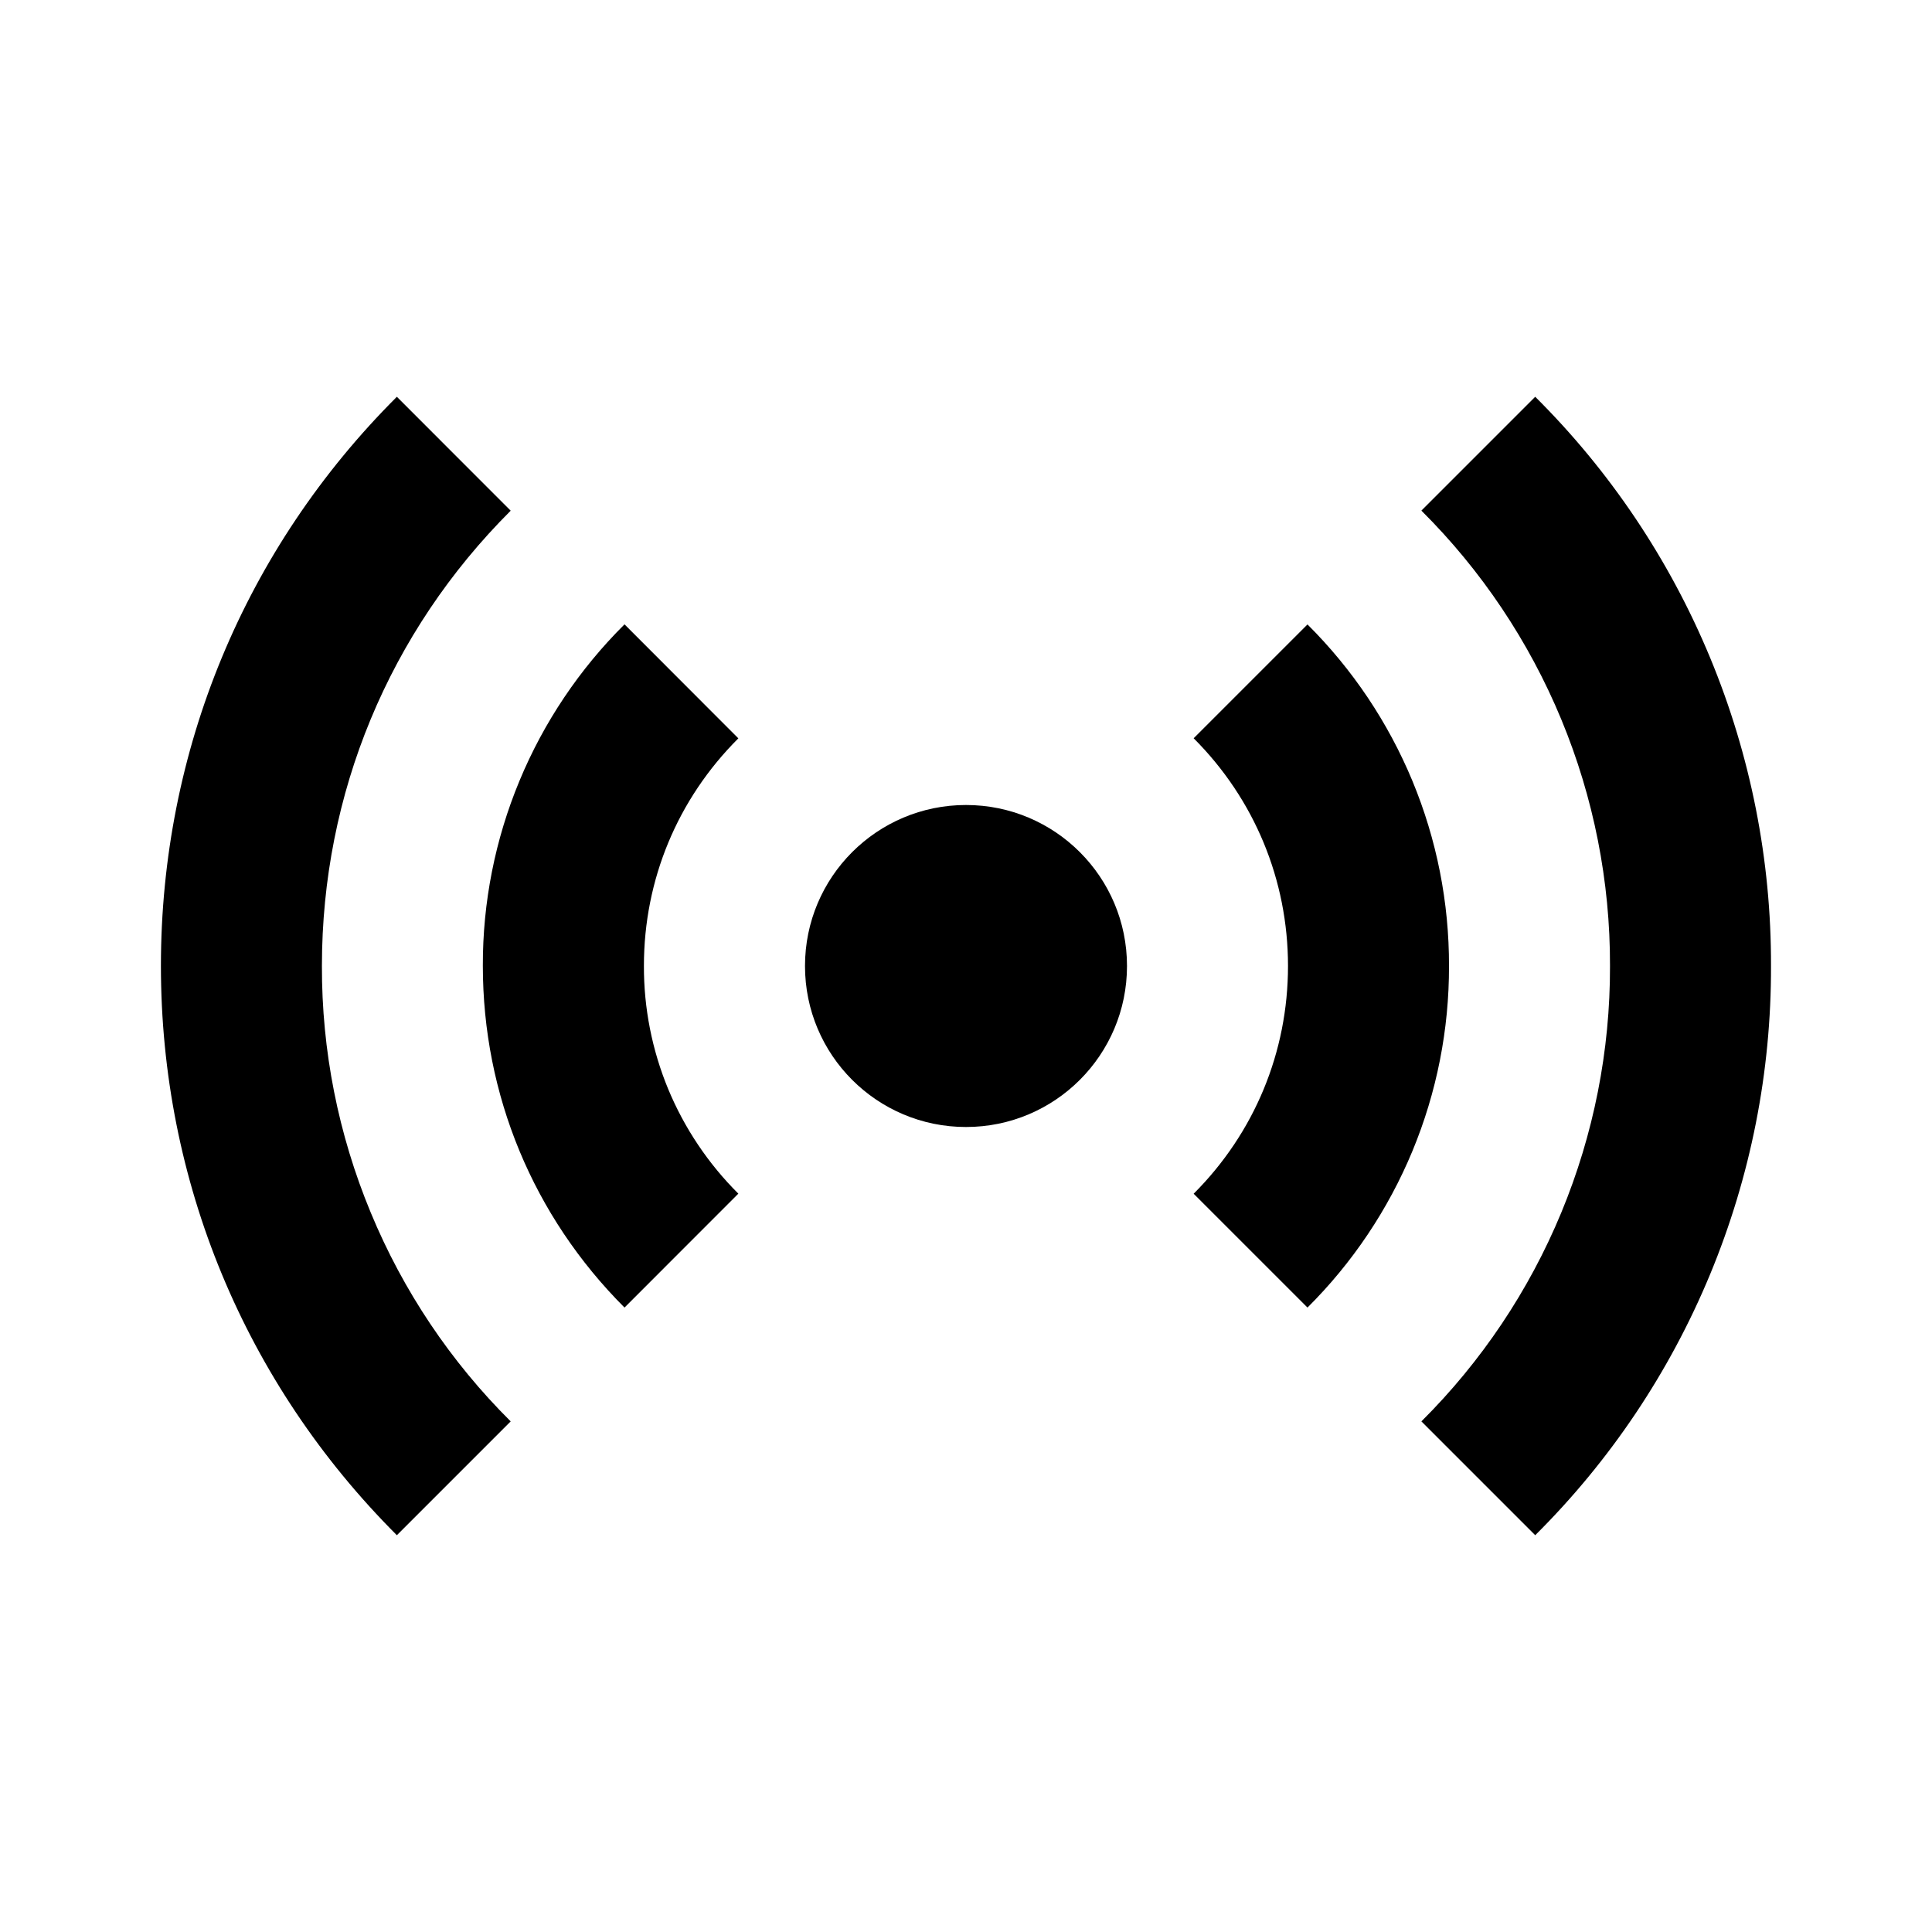 <svg width="24" height="24" viewBox="0 0 24 24" fill="none" xmlns="http://www.w3.org/2000/svg">
<path d="M12 14C13.105 14 14 13.105 14 12C14 10.895 13.105 10 12 10C10.895 10 10 10.895 10 12C10 13.105 10.895 14 12 14Z" fill="black"/>
<path d="M7.758 16.243L9.172 14.828C8.799 14.457 8.503 14.016 8.301 13.53C8.1 13.044 7.997 12.523 7.999 11.997C7.999 10.929 8.416 9.926 9.172 9.172L7.758 7.756C7.199 8.311 6.755 8.972 6.453 9.7C6.151 10.427 5.996 11.208 5.998 11.996C5.998 13.6 6.623 15.108 7.758 16.243ZM16.242 16.243C16.801 15.687 17.244 15.026 17.546 14.298C17.848 13.569 18.002 12.788 18 12C18.002 11.212 17.848 10.431 17.546 9.702C17.244 8.974 16.801 8.313 16.242 7.757L14.828 9.171C15.584 9.927 16 10.932 16 12C16 13.068 15.584 14.073 14.828 14.829L16.242 16.243Z" fill="black"/>
<path d="M6.344 17.657C5.598 16.916 5.007 16.034 4.605 15.062C4.202 14.091 3.996 13.05 3.999 11.998C3.999 9.861 4.832 7.853 6.344 6.344L4.93 4.929C3.04 6.815 1.999 9.326 1.999 11.998C1.999 14.67 3.04 17.181 4.93 19.071L6.344 17.657ZM17.657 6.343C18.402 7.084 18.993 7.966 19.395 8.937C19.797 9.908 20.003 10.949 20 12C20.003 13.051 19.797 14.092 19.395 15.063C18.993 16.034 18.402 16.916 17.657 17.657L19.071 19.071C20.003 18.145 20.741 17.043 21.244 15.829C21.747 14.615 22.004 13.314 22 12C22.004 10.686 21.747 9.385 21.244 8.171C20.741 6.957 20.003 5.855 19.071 4.929L17.657 6.343Z" fill="black"/>
</svg>
